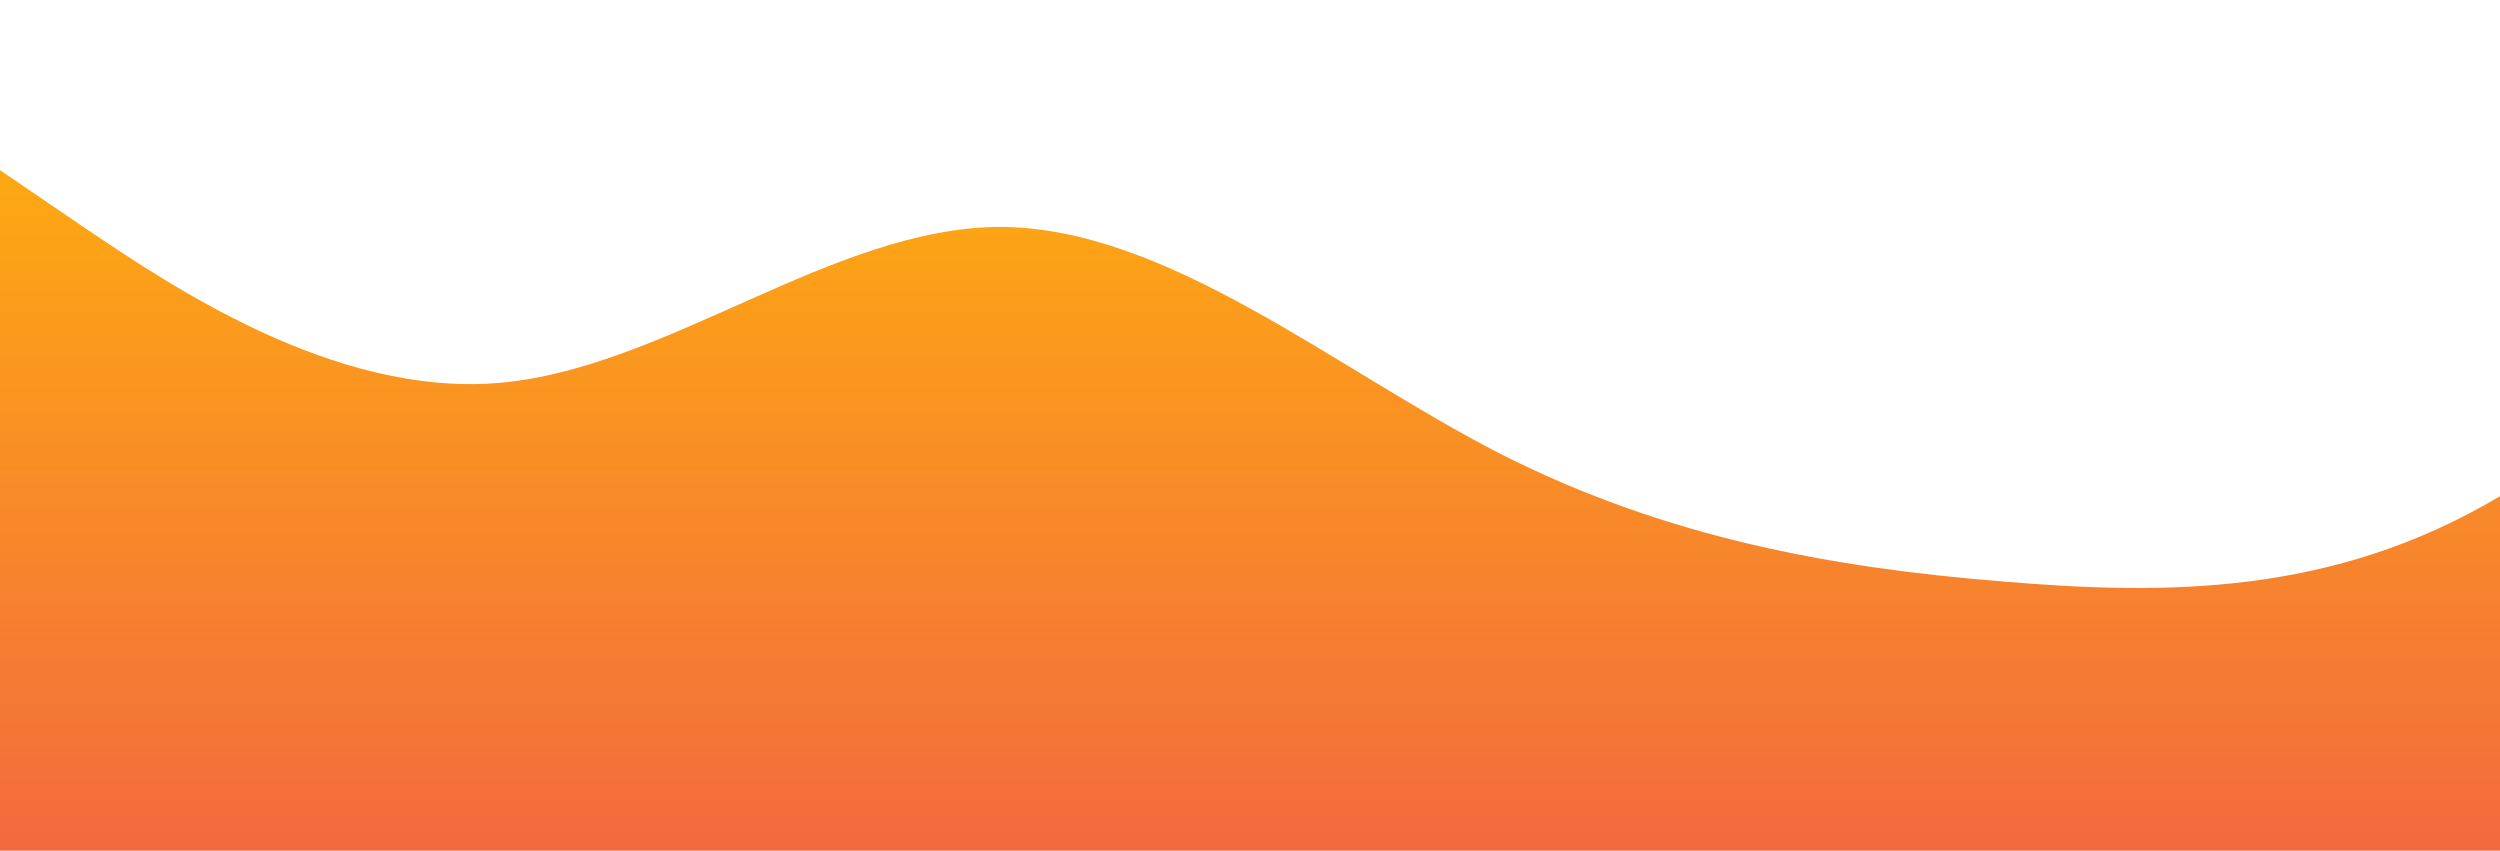 <?xml version="1.0" standalone="no"?>
<svg xmlns:xlink="http://www.w3.org/1999/xlink" id="wave" style="transform:rotate(0deg); transition: 0.3s" viewBox="0 0 1440 490" version="1.1" xmlns="http://www.w3.org/2000/svg"><defs><linearGradient id="sw-gradient-0" x1="0" x2="0" y1="1" y2="0"><stop stop-color="rgba(243, 106, 62, 1)" offset="0%"/><stop stop-color="rgba(255, 179, 11, 1)" offset="100%"/></linearGradient></defs><path style="transform:translate(0, 0px); opacity:1" fill="url(#sw-gradient-0)" d="M0,98L48,130.7C96,163,192,229,288,220.5C384,212,480,131,576,130.7C672,131,768,212,864,261.3C960,310,1056,327,1152,334.8C1248,343,1344,343,1440,285.8C1536,229,1632,114,1728,98C1824,82,1920,163,2016,171.5C2112,180,2208,114,2304,147C2400,180,2496,310,2592,367.5C2688,425,2784,408,2880,359.3C2976,310,3072,229,3168,187.8C3264,147,3360,147,3456,122.5C3552,98,3648,49,3744,57.2C3840,65,3936,131,4032,138.8C4128,147,4224,98,4320,89.8C4416,82,4512,114,4608,106.2C4704,98,4800,49,4896,40.8C4992,33,5088,65,5184,122.5C5280,180,5376,261,5472,285.8C5568,310,5664,278,5760,253.2C5856,229,5952,212,6048,171.5C6144,131,6240,65,6336,98C6432,131,6528,261,6624,326.7C6720,392,6816,392,6864,392L6912,392L6912,490L6864,490C6816,490,6720,490,6624,490C6528,490,6432,490,6336,490C6240,490,6144,490,6048,490C5952,490,5856,490,5760,490C5664,490,5568,490,5472,490C5376,490,5280,490,5184,490C5088,490,4992,490,4896,490C4800,490,4704,490,4608,490C4512,490,4416,490,4320,490C4224,490,4128,490,4032,490C3936,490,3840,490,3744,490C3648,490,3552,490,3456,490C3360,490,3264,490,3168,490C3072,490,2976,490,2880,490C2784,490,2688,490,2592,490C2496,490,2400,490,2304,490C2208,490,2112,490,2016,490C1920,490,1824,490,1728,490C1632,490,1536,490,1440,490C1344,490,1248,490,1152,490C1056,490,960,490,864,490C768,490,672,490,576,490C480,490,384,490,288,490C192,490,96,490,48,490L0,490Z"/></svg>